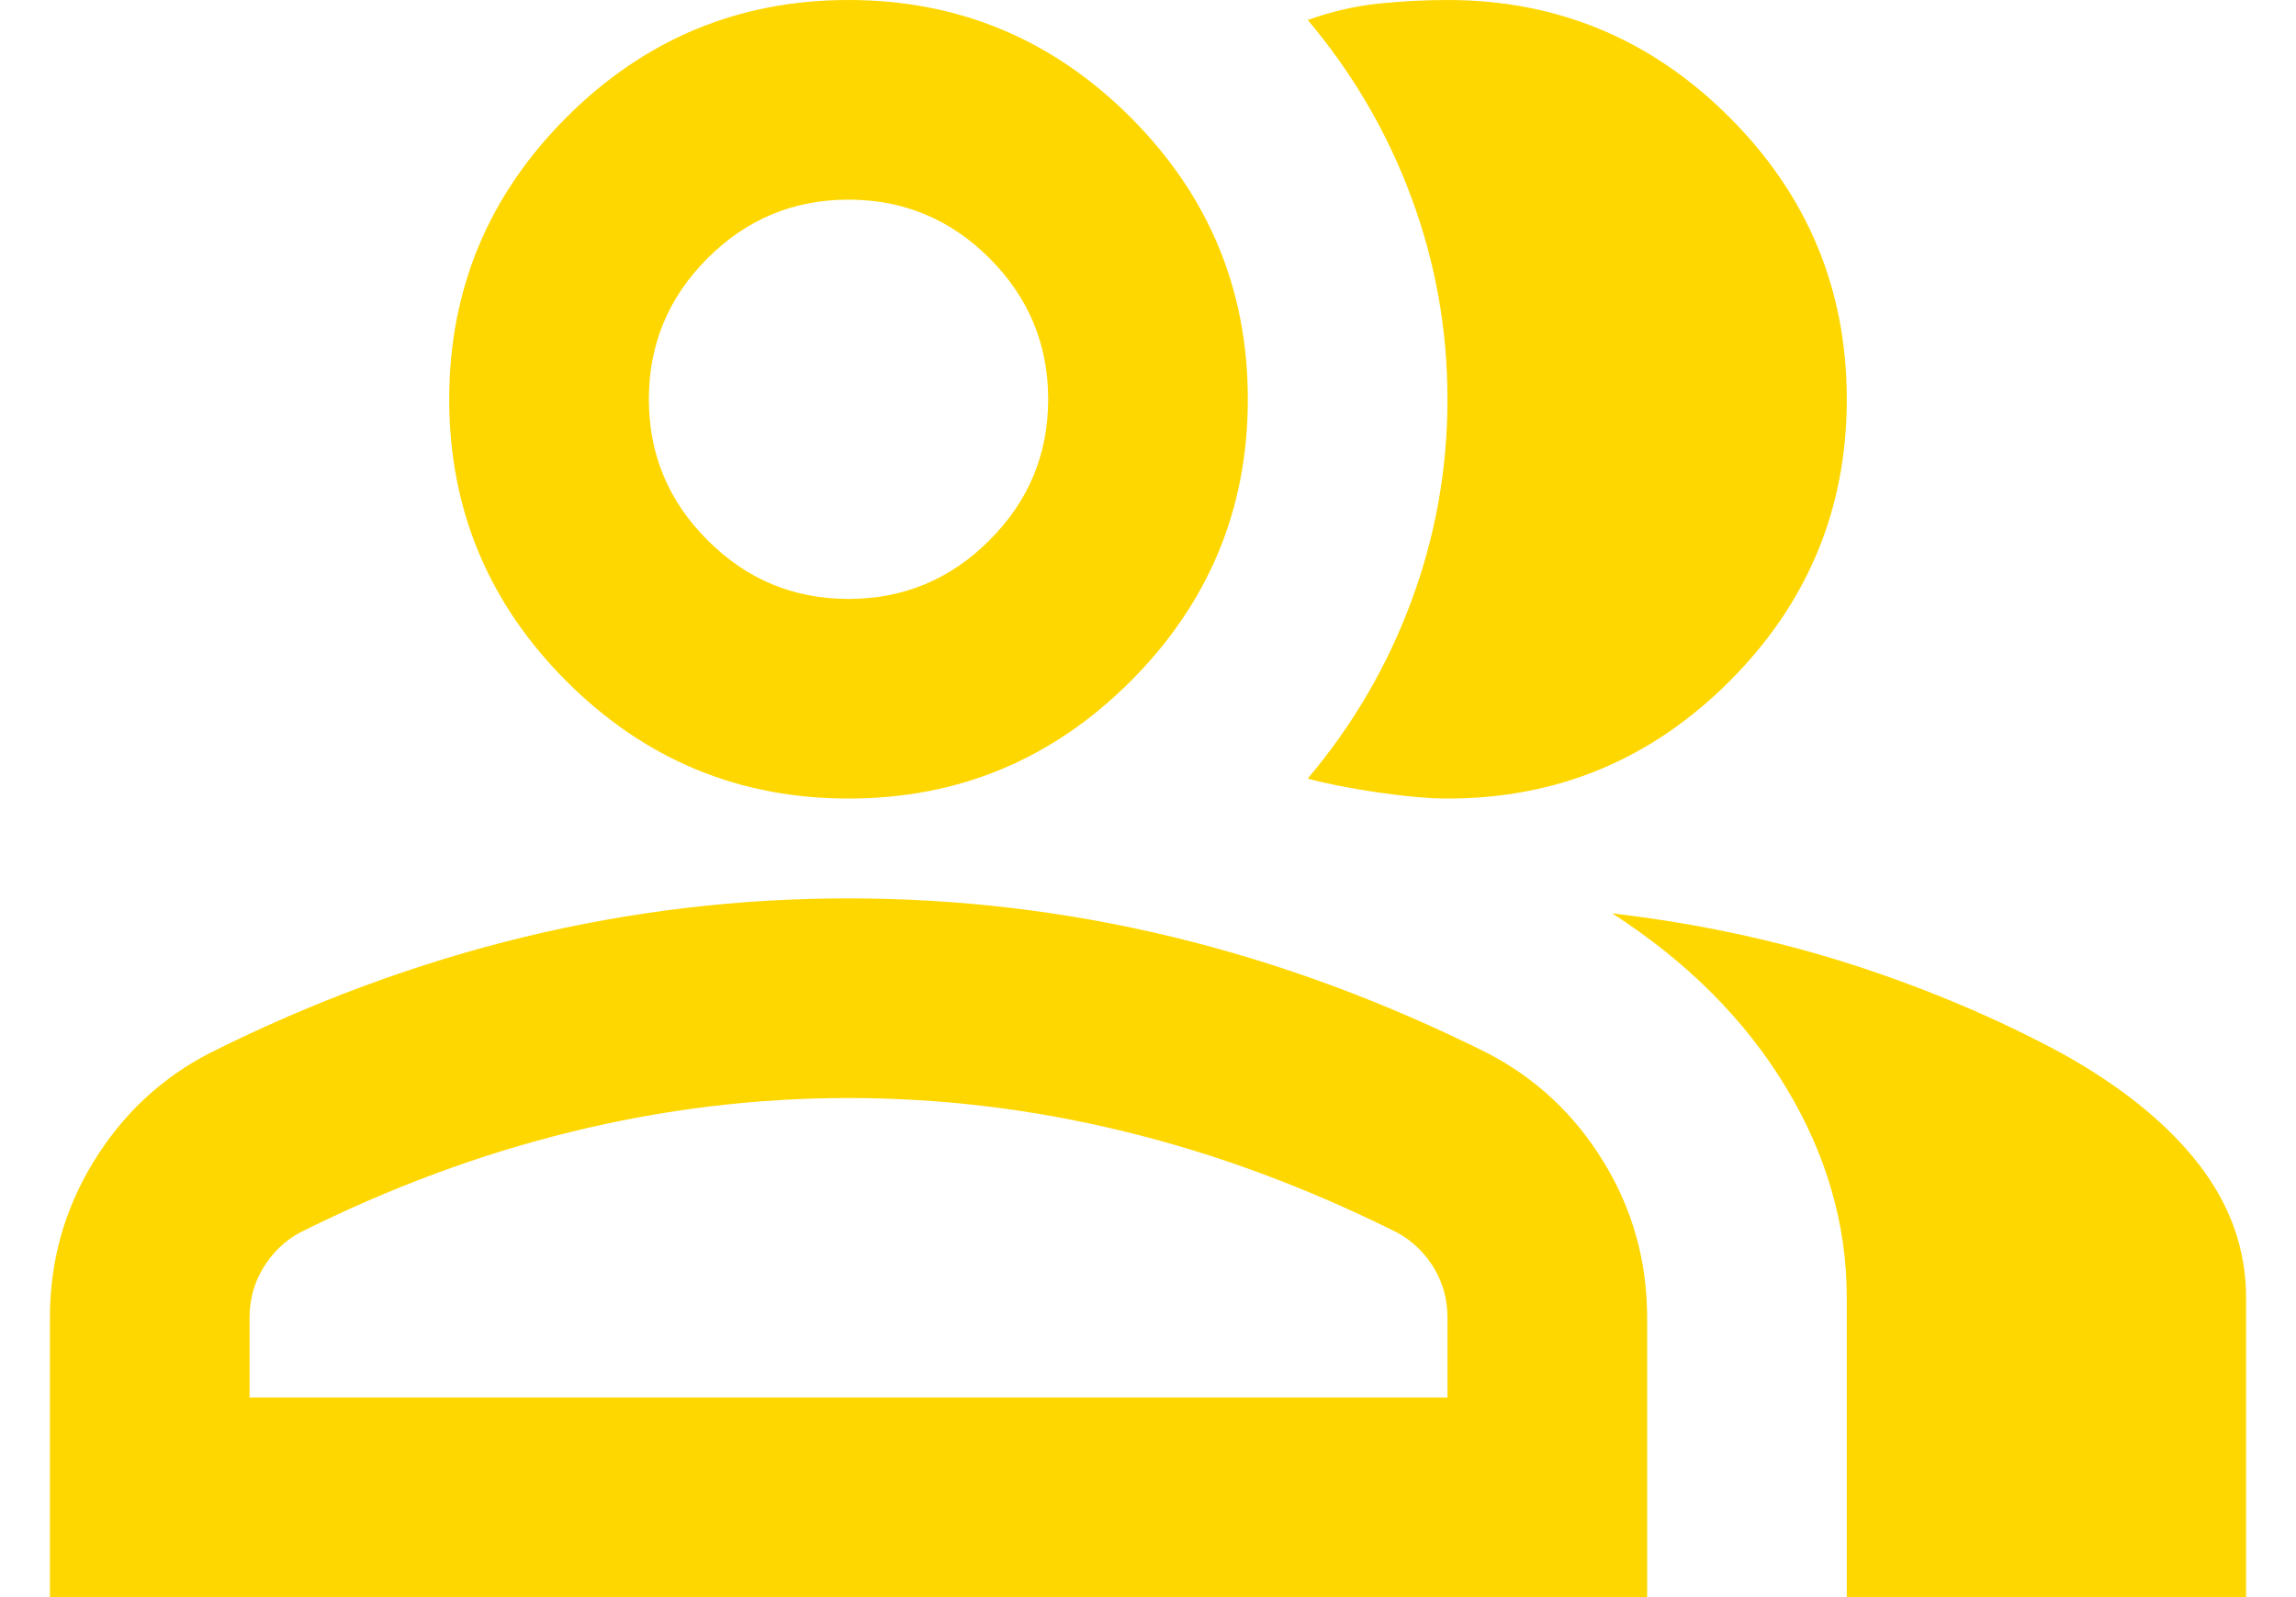 <svg width="23" height="16" viewBox="0 0 23 16" fill="none" xmlns="http://www.w3.org/2000/svg">
<path d="M0.5 16V13.2C0.5 12.633 0.646 12.113 0.938 11.637C1.229 11.162 1.617 10.8 2.1 10.55C3.133 10.033 4.183 9.646 5.25 9.387C6.317 9.129 7.4 9 8.5 9C9.6 9 10.683 9.129 11.75 9.387C12.817 9.646 13.867 10.033 14.9 10.55C15.383 10.8 15.771 11.162 16.062 11.637C16.354 12.113 16.5 12.633 16.5 13.2V16H0.5ZM18.5 16V13C18.5 12.267 18.296 11.562 17.887 10.887C17.479 10.213 16.9 9.633 16.15 9.15C17 9.25 17.8 9.421 18.55 9.662C19.3 9.904 20 10.2 20.65 10.55C21.25 10.883 21.708 11.254 22.025 11.662C22.342 12.071 22.5 12.517 22.5 13V16H18.5ZM8.5 8C7.4 8 6.458 7.608 5.675 6.825C4.892 6.042 4.5 5.1 4.5 4C4.5 2.9 4.892 1.958 5.675 1.175C6.458 0.392 7.4 0 8.5 0C9.6 0 10.542 0.392 11.325 1.175C12.108 1.958 12.5 2.9 12.5 4C12.5 5.1 12.108 6.042 11.325 6.825C10.542 7.608 9.6 8 8.5 8ZM18.5 4C18.5 5.1 18.108 6.042 17.325 6.825C16.542 7.608 15.6 8 14.5 8C14.317 8 14.083 7.979 13.8 7.938C13.517 7.896 13.283 7.85 13.1 7.8C13.55 7.267 13.896 6.675 14.137 6.025C14.379 5.375 14.5 4.7 14.5 4C14.5 3.3 14.379 2.625 14.137 1.975C13.896 1.325 13.55 0.733 13.1 0.2C13.333 0.117 13.567 0.062 13.8 0.037C14.033 0.013 14.267 0 14.5 0C15.6 0 16.542 0.392 17.325 1.175C18.108 1.958 18.5 2.9 18.5 4ZM2.5 14H14.5V13.2C14.5 13.017 14.454 12.85 14.363 12.7C14.271 12.55 14.15 12.433 14 12.35C13.1 11.9 12.192 11.562 11.275 11.338C10.358 11.113 9.433 11 8.5 11C7.567 11 6.642 11.113 5.725 11.338C4.808 11.562 3.9 11.9 3 12.35C2.85 12.433 2.729 12.55 2.638 12.7C2.546 12.85 2.5 13.017 2.5 13.2V14ZM8.5 6C9.05 6 9.521 5.804 9.912 5.412C10.304 5.021 10.5 4.55 10.5 4C10.5 3.45 10.304 2.979 9.912 2.587C9.521 2.196 9.05 2 8.5 2C7.95 2 7.479 2.196 7.088 2.587C6.696 2.979 6.5 3.45 6.5 4C6.5 4.55 6.696 5.021 7.088 5.412C7.479 5.804 7.95 6 8.5 6Z" fill="#FFD700"/>
</svg>
